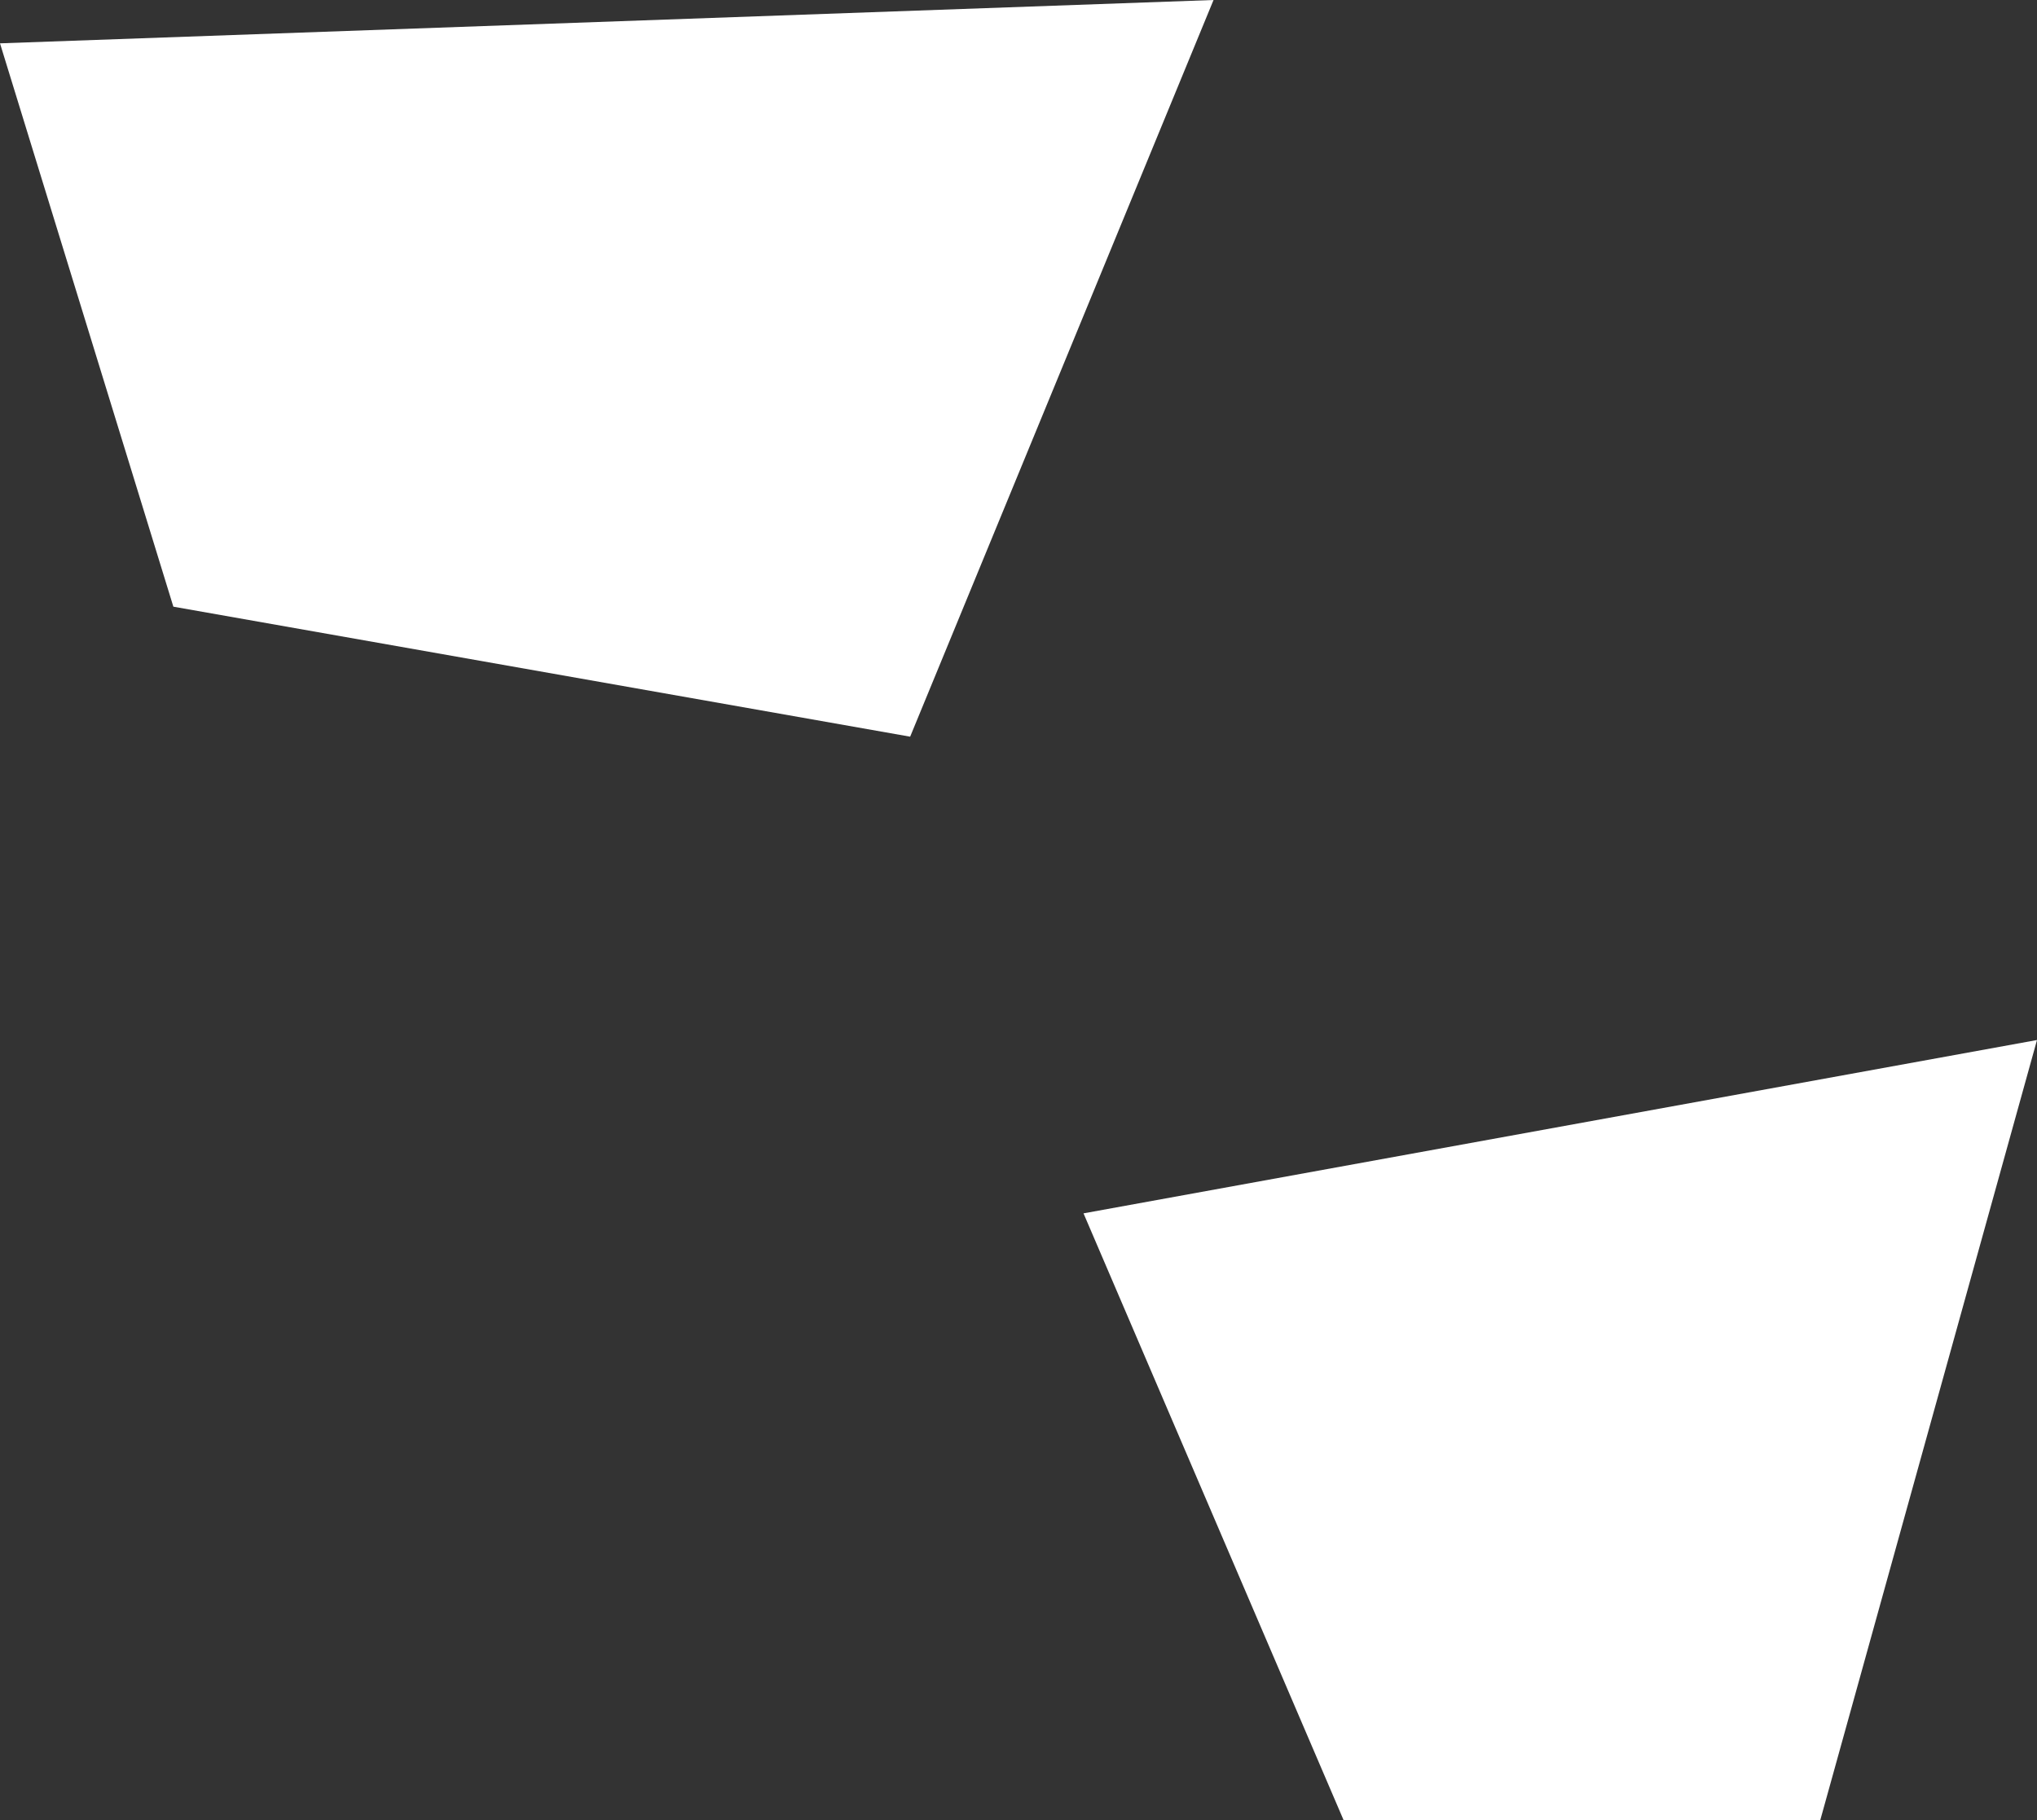 <svg xmlns="http://www.w3.org/2000/svg" width="4.7" height="4.2" viewBox="0 0 4.7 4.2">
  <rect x="0" y="0" width="4.7" height="4.2" fill="#333333" stroke="none"/>
  <title>km</title>
  <g id="Layer_2" data-name="Layer 2">
    <g id="Layer_1-2" data-name="Layer 1">
      <g id="km">
        <path id="km-2" data-name="km" d="M0,.1.4,1.4l1.7.3L2.8,0Z" style="fill: #fff"/>
        <polygon points="2.5 2.8 3.1 4.2 4.2 4.2 4.7 2.4 2.5 2.8" style="fill: #fff"/>
      </g>
    </g>
  </g>
</svg>
